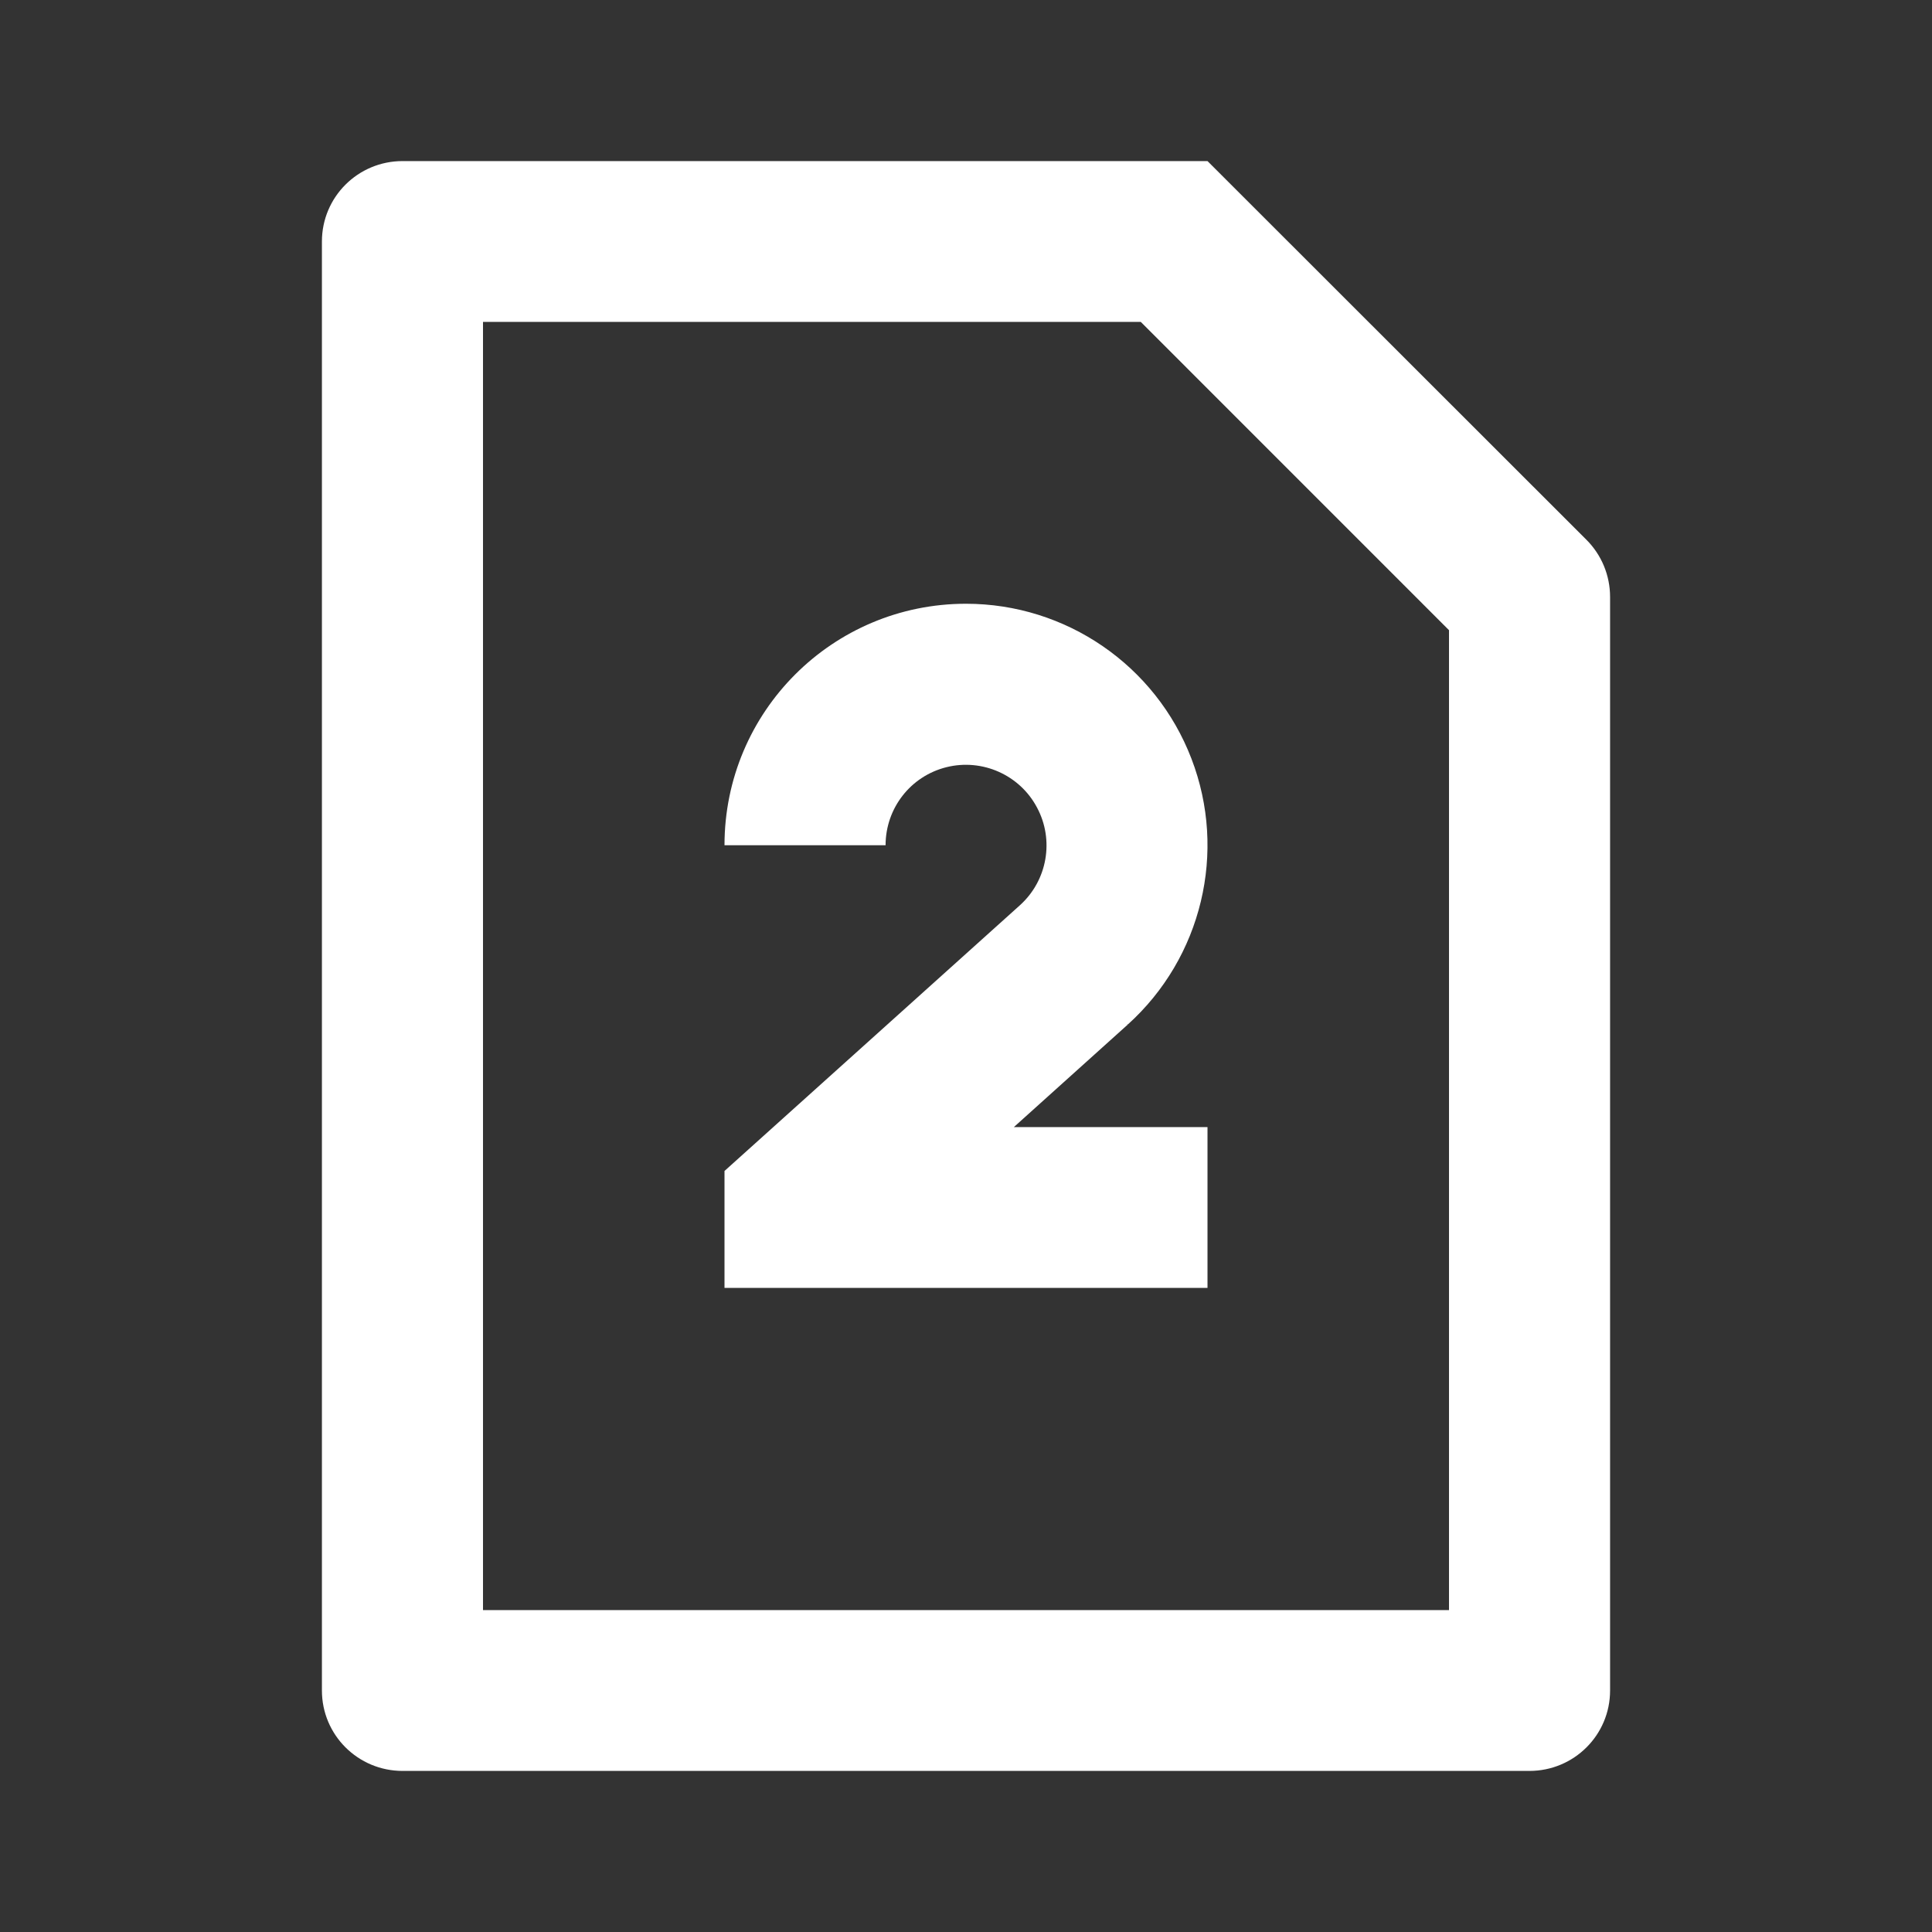<?xml version="1.0" encoding="UTF-8"?>
<svg xmlns="http://www.w3.org/2000/svg" xmlns:xlink="http://www.w3.org/1999/xlink" width="32" height="32" viewBox="0 0 32 32" version="1.1">
<rect x="0" y="0" width="32" height="32" fill="#333333" stroke="none"/>
<g id="surface1">
<path style=" stroke:none;fill-rule:nonzero;fill:rgb(100%,100%,100%);fill-opacity:1;" d="M 20 2.668 L 26.277 8.941 C 26.527 9.191 26.668 9.531 26.668 9.887 L 26.668 28 C 26.668 28.738 26.07 29.332 25.332 29.332 L 6.668 29.332 C 5.93 29.332 5.332 28.738 5.332 28 L 5.332 4 C 5.332 3.262 5.93 2.668 6.668 2.668 Z M 18.895 5.332 L 8 5.332 L 8 26.668 L 24 26.668 L 24 10.438 Z M 16 10 C 17.656 10 19.141 11.02 19.734 12.566 C 20.328 14.109 19.906 15.863 18.68 16.969 L 18.668 16.961 L 18.676 16.973 L 16.793 18.668 L 20 18.668 L 20 21.332 L 12 21.332 L 12 19.395 L 16.895 14.992 C 17.348 14.582 17.465 13.914 17.176 13.375 C 16.891 12.836 16.27 12.559 15.676 12.707 C 15.082 12.855 14.668 13.387 14.668 14 L 12 14 C 12 11.789 13.789 10 16 10 Z M 16 10 "/>
</g>
</svg>
